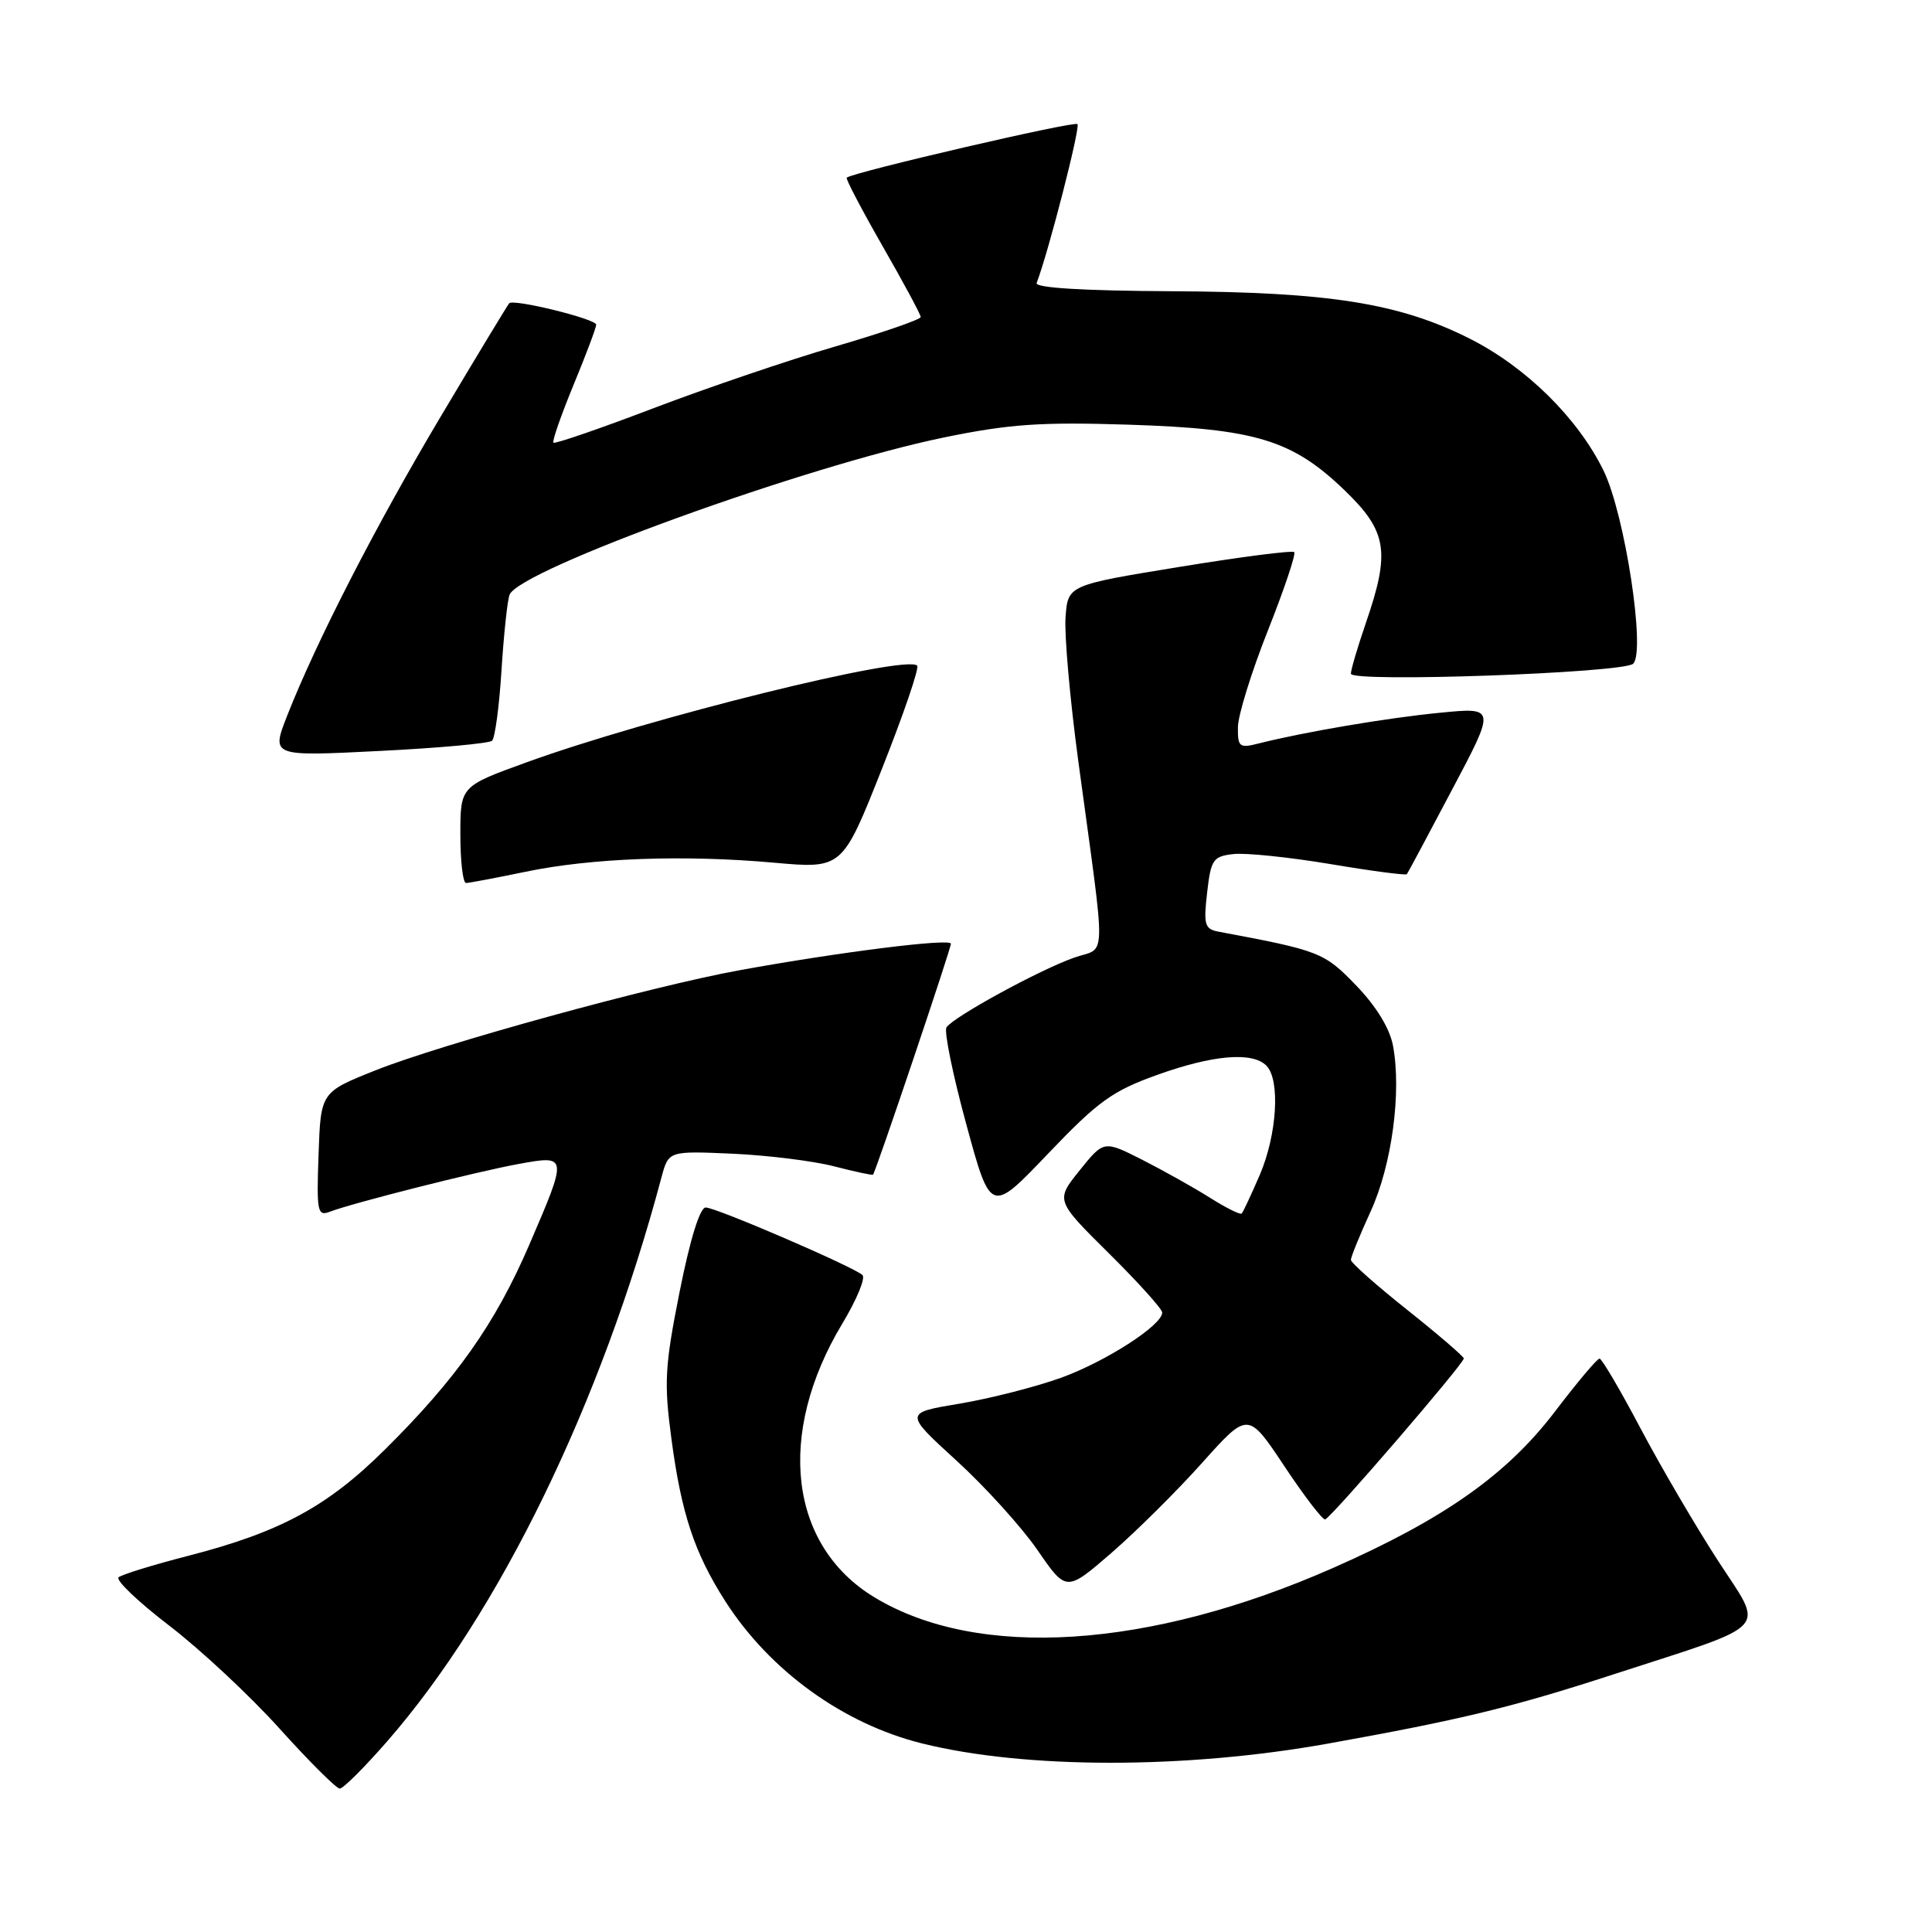 <?xml version="1.0" encoding="UTF-8" standalone="no"?>
<!DOCTYPE svg PUBLIC "-//W3C//DTD SVG 1.1//EN" "http://www.w3.org/Graphics/SVG/1.1/DTD/svg11.dtd" >
<svg xmlns="http://www.w3.org/2000/svg" xmlns:xlink="http://www.w3.org/1999/xlink" version="1.1" viewBox="0 0 256 256">
 <g >
 <path fill="currentColor"
d=" M 51.29 230.75 C 66.18 213.69 79.66 185.99 87.65 156.00 C 88.59 152.50 88.59 152.50 97.04 152.87 C 101.69 153.08 107.75 153.83 110.50 154.54 C 113.25 155.25 115.58 155.75 115.68 155.65 C 116.03 155.31 126.00 125.73 126.00 125.05 C 126.00 124.30 111.23 126.15 98.00 128.56 C 86.33 130.68 58.53 138.33 49.74 141.83 C 42.50 144.72 42.50 144.72 42.21 152.98 C 41.94 160.58 42.06 161.19 43.71 160.56 C 46.69 159.41 63.22 155.23 68.78 154.22 C 75.24 153.05 75.24 153.08 70.10 165.01 C 65.63 175.38 60.45 182.72 50.98 192.10 C 43.38 199.63 37.13 203.01 25.00 206.14 C 20.32 207.34 16.15 208.63 15.72 209.00 C 15.28 209.37 18.31 212.25 22.43 215.41 C 26.56 218.57 33.15 224.72 37.07 229.08 C 41.00 233.44 44.58 237.00 45.02 237.00 C 45.47 237.00 48.29 234.19 51.29 230.75 Z  M 176.00 231.03 C 193.59 227.87 200.43 226.21 213.77 221.87 C 235.07 214.95 233.81 216.32 227.61 206.75 C 224.67 202.21 220.07 194.35 217.38 189.27 C 214.70 184.19 212.25 180.03 211.95 180.02 C 211.64 180.01 208.99 183.16 206.06 187.01 C 199.69 195.39 191.34 201.28 176.66 207.75 C 152.26 218.51 129.61 219.96 115.88 211.66 C 104.54 204.81 102.81 190.01 111.62 175.37 C 113.51 172.23 114.71 169.34 114.28 168.95 C 113.05 167.83 94.88 160.00 93.51 160.00 C 92.74 160.00 91.45 164.17 90.06 171.13 C 88.09 181.02 87.97 183.19 88.96 190.60 C 90.28 200.57 92.02 205.79 96.13 212.21 C 102.03 221.40 111.73 228.41 122.16 231.01 C 135.88 234.42 157.06 234.43 176.00 231.03 Z  M 159.30 193.82 C 165.37 187.04 165.37 187.04 170.18 194.27 C 172.82 198.25 175.26 201.42 175.59 201.33 C 176.39 201.11 194.01 180.65 193.96 180.00 C 193.94 179.73 190.57 176.83 186.46 173.56 C 182.36 170.30 179.00 167.32 179.00 166.94 C 179.00 166.55 180.18 163.66 181.62 160.51 C 184.43 154.38 185.73 144.71 184.58 138.56 C 184.14 136.25 182.36 133.34 179.70 130.58 C 175.47 126.19 174.85 125.95 161.45 123.45 C 159.63 123.10 159.46 122.53 159.95 118.28 C 160.45 113.89 160.74 113.47 163.42 113.17 C 165.02 112.98 170.80 113.58 176.26 114.49 C 181.71 115.41 186.29 116.01 186.42 115.83 C 186.56 115.65 189.26 110.60 192.42 104.61 C 198.19 93.72 198.19 93.72 190.84 94.44 C 183.87 95.11 172.74 97.00 166.75 98.52 C 164.23 99.16 164.00 98.98 164.03 96.36 C 164.04 94.79 165.83 89.02 168.00 83.55 C 170.17 78.08 171.74 73.40 171.49 73.16 C 171.24 72.91 164.39 73.79 156.27 75.12 C 141.50 77.53 141.50 77.53 141.19 81.80 C 141.02 84.14 141.78 92.69 142.87 100.78 C 146.62 128.45 146.69 125.35 142.31 126.90 C 137.67 128.54 126.25 134.79 125.41 136.14 C 125.08 136.68 126.26 142.46 128.04 148.98 C 131.27 160.84 131.27 160.84 138.88 152.86 C 145.50 145.93 147.39 144.56 153.30 142.44 C 160.71 139.78 165.93 139.33 167.80 141.20 C 169.66 143.06 169.22 150.32 166.94 155.65 C 165.80 158.29 164.72 160.61 164.53 160.80 C 164.34 160.99 162.45 160.05 160.33 158.71 C 158.21 157.37 154.17 155.11 151.36 153.68 C 146.26 151.10 146.26 151.10 143.06 155.08 C 139.86 159.06 139.86 159.06 146.93 166.07 C 150.82 169.92 154.00 173.45 154.00 173.92 C 154.00 175.60 146.50 180.43 140.57 182.57 C 137.23 183.77 131.20 185.31 127.16 185.99 C 119.81 187.21 119.81 187.21 126.73 193.53 C 130.53 197.00 135.37 202.34 137.47 205.39 C 141.29 210.94 141.29 210.94 147.26 205.78 C 150.54 202.93 155.96 197.56 159.30 193.82 Z  M 69.60 115.52 C 78.36 113.69 90.61 113.24 102.55 114.31 C 111.61 115.12 111.61 115.12 116.84 101.93 C 119.72 94.67 121.83 88.50 121.53 88.20 C 120.03 86.70 86.12 95.09 69.75 101.02 C 61.00 104.19 61.00 104.19 61.00 110.59 C 61.00 114.12 61.34 117.00 61.75 117.00 C 62.16 117.00 65.70 116.33 69.60 115.52 Z  M 65.20 98.15 C 65.59 97.79 66.15 93.60 66.45 88.84 C 66.75 84.08 67.23 79.57 67.52 78.81 C 68.79 75.50 106.86 61.71 125.11 57.96 C 133.73 56.19 137.88 55.90 149.50 56.27 C 166.38 56.81 171.22 58.28 178.16 64.96 C 183.81 70.41 184.24 73.08 181.00 82.50 C 179.90 85.70 179.00 88.74 179.00 89.27 C 179.00 90.46 215.09 89.18 216.40 87.95 C 218.09 86.35 215.30 68.13 212.48 62.36 C 209.07 55.40 202.23 48.65 194.76 44.88 C 185.43 40.17 176.11 38.69 155.24 38.59 C 143.51 38.53 137.12 38.14 137.36 37.50 C 138.94 33.37 143.18 16.85 142.77 16.44 C 142.35 16.01 113.15 22.79 112.19 23.54 C 112.03 23.67 114.16 27.75 116.94 32.60 C 119.72 37.45 122.00 41.68 122.00 42.01 C 122.00 42.33 116.94 44.08 110.75 45.89 C 104.56 47.69 93.69 51.39 86.59 54.09 C 79.49 56.80 73.52 58.85 73.33 58.66 C 73.14 58.47 74.34 55.03 75.99 51.02 C 77.65 47.01 79.00 43.41 79.00 43.02 C 79.00 42.27 68.09 39.58 67.48 40.18 C 67.28 40.38 63.24 47.06 58.50 55.02 C 49.81 69.61 41.93 84.97 38.04 94.86 C 35.94 100.23 35.94 100.23 50.22 99.51 C 58.07 99.12 64.82 98.51 65.20 98.15 Z "/>
</g>
</svg>